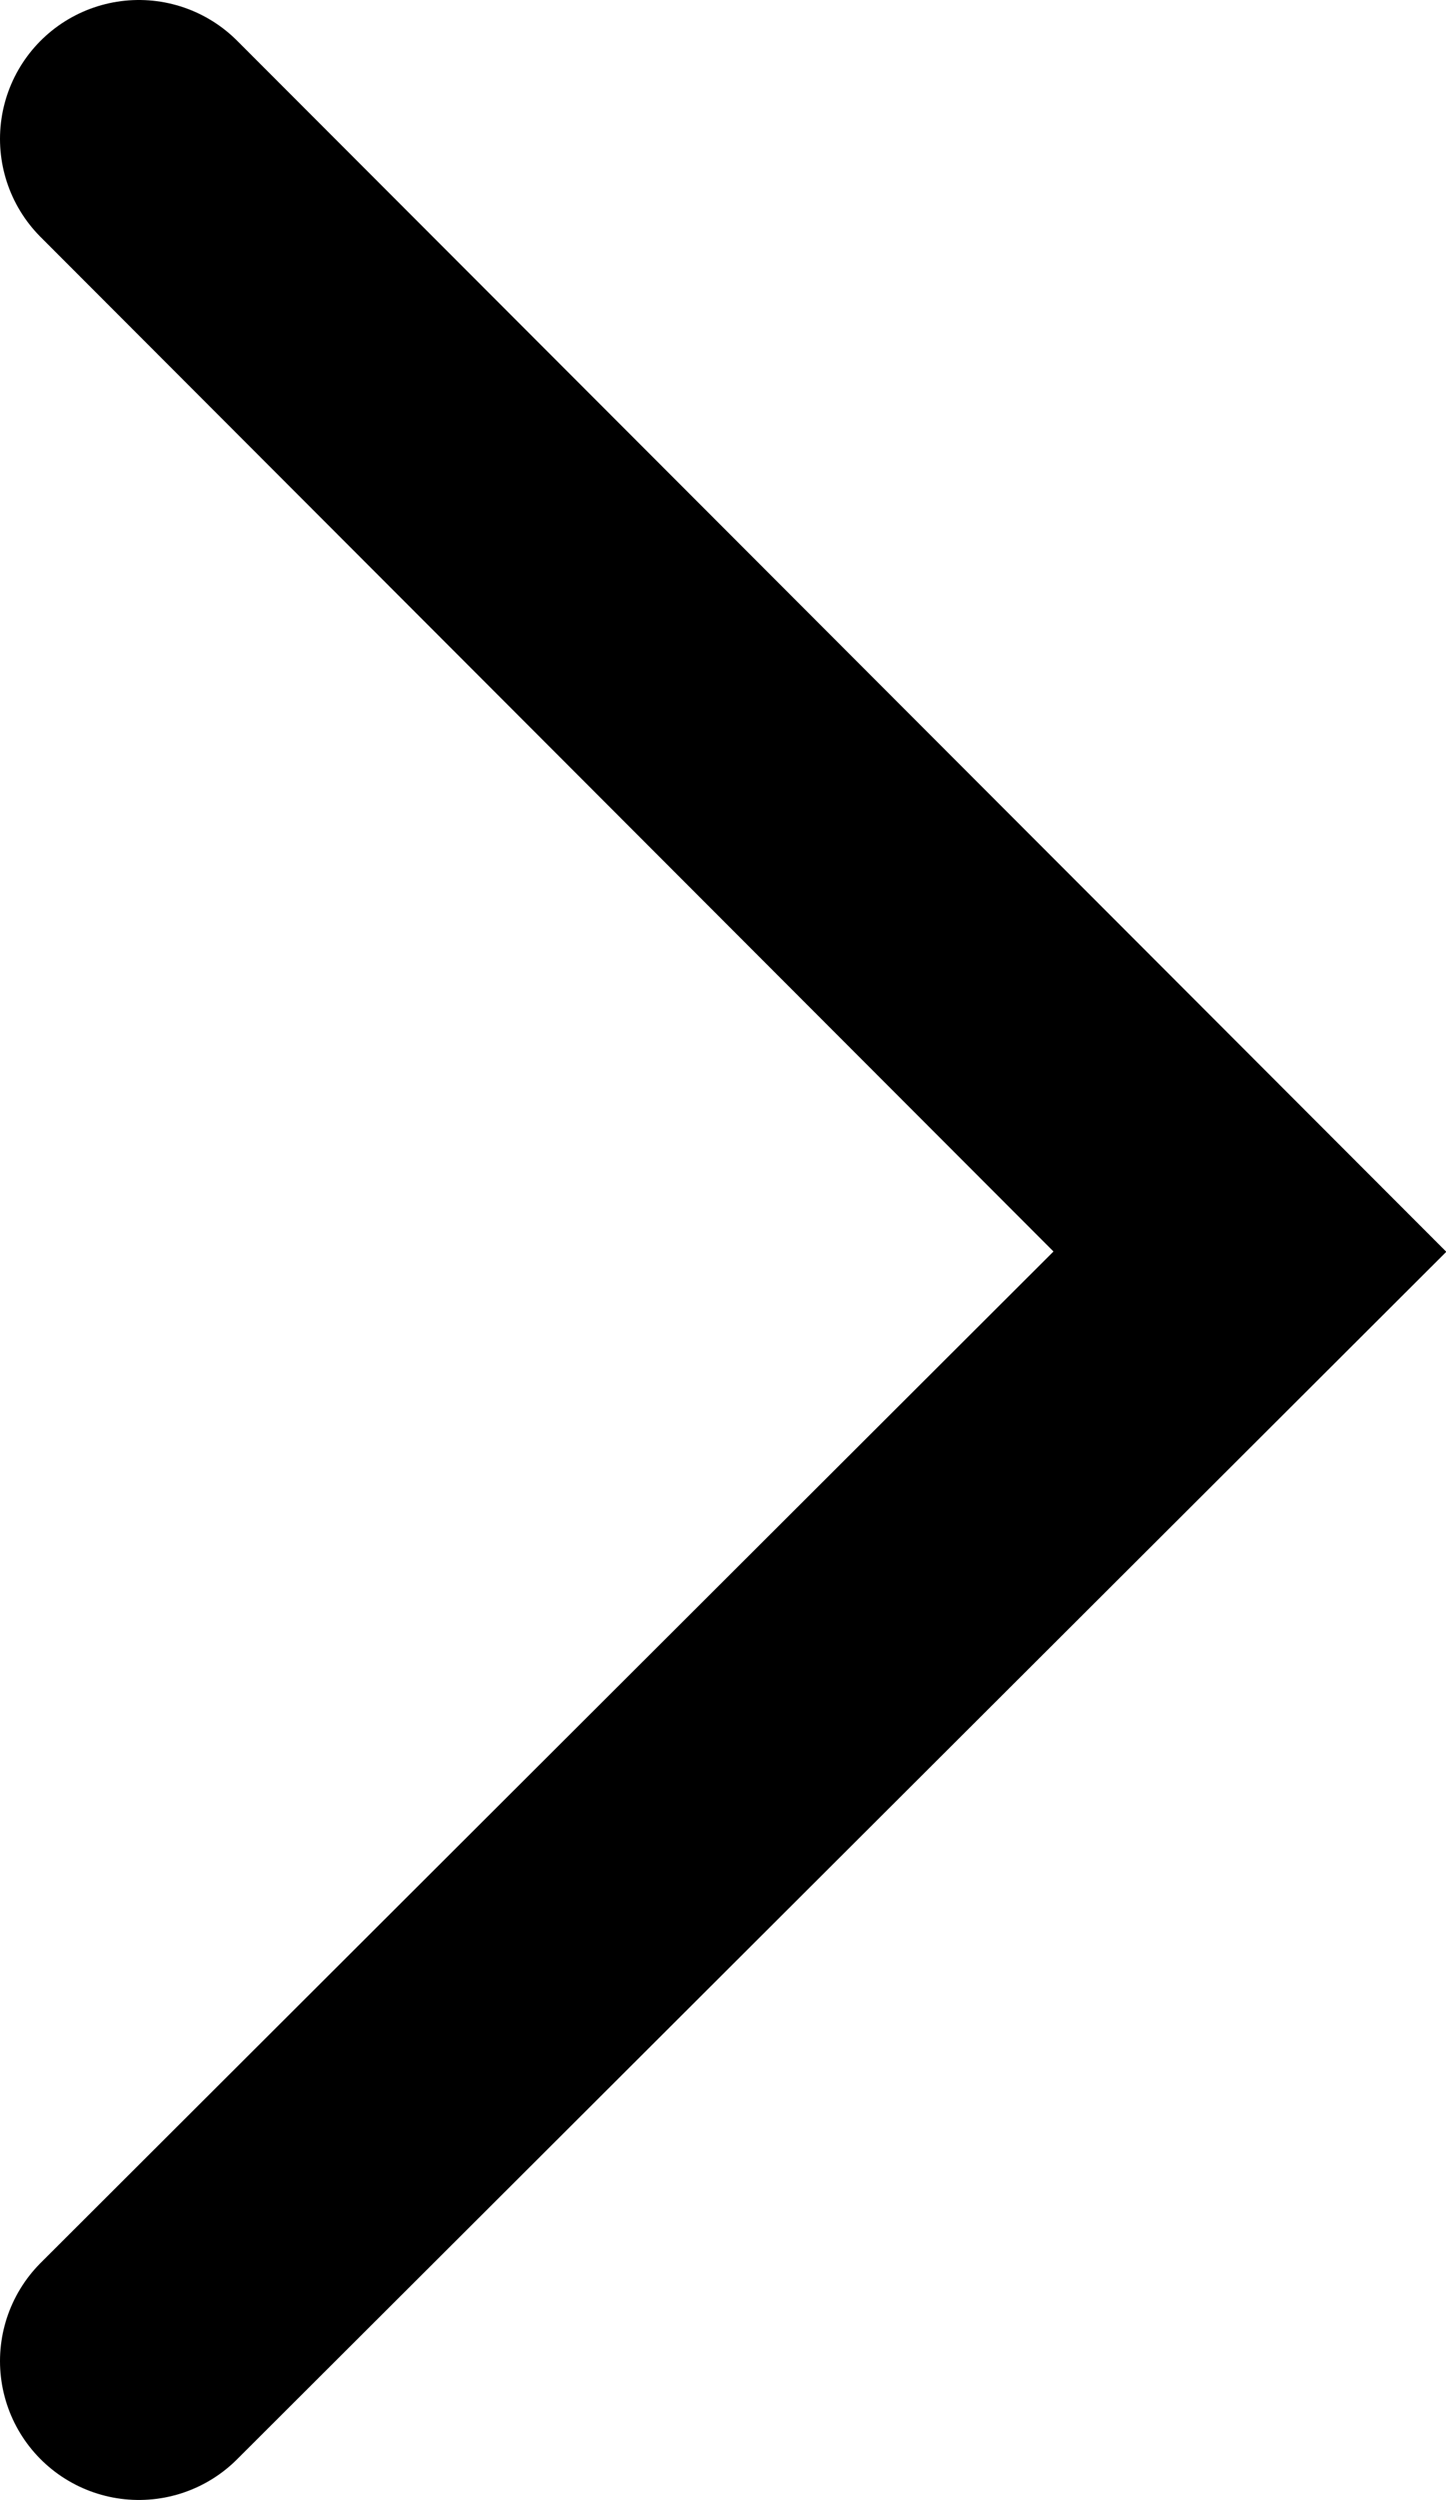 <svg xmlns="http://www.w3.org/2000/svg" width="7.809" height="13.5" viewBox="0 0 7.809 13.5">
  <path id="Path_26278" data-name="Path 26278" d="M11868.042,410l6,6.009-6,5.991" transform="translate(-11867.292 -409.25)" fill="none" stroke="#000000" stroke-linecap="round" stroke-width="1.5"/>
</svg>
